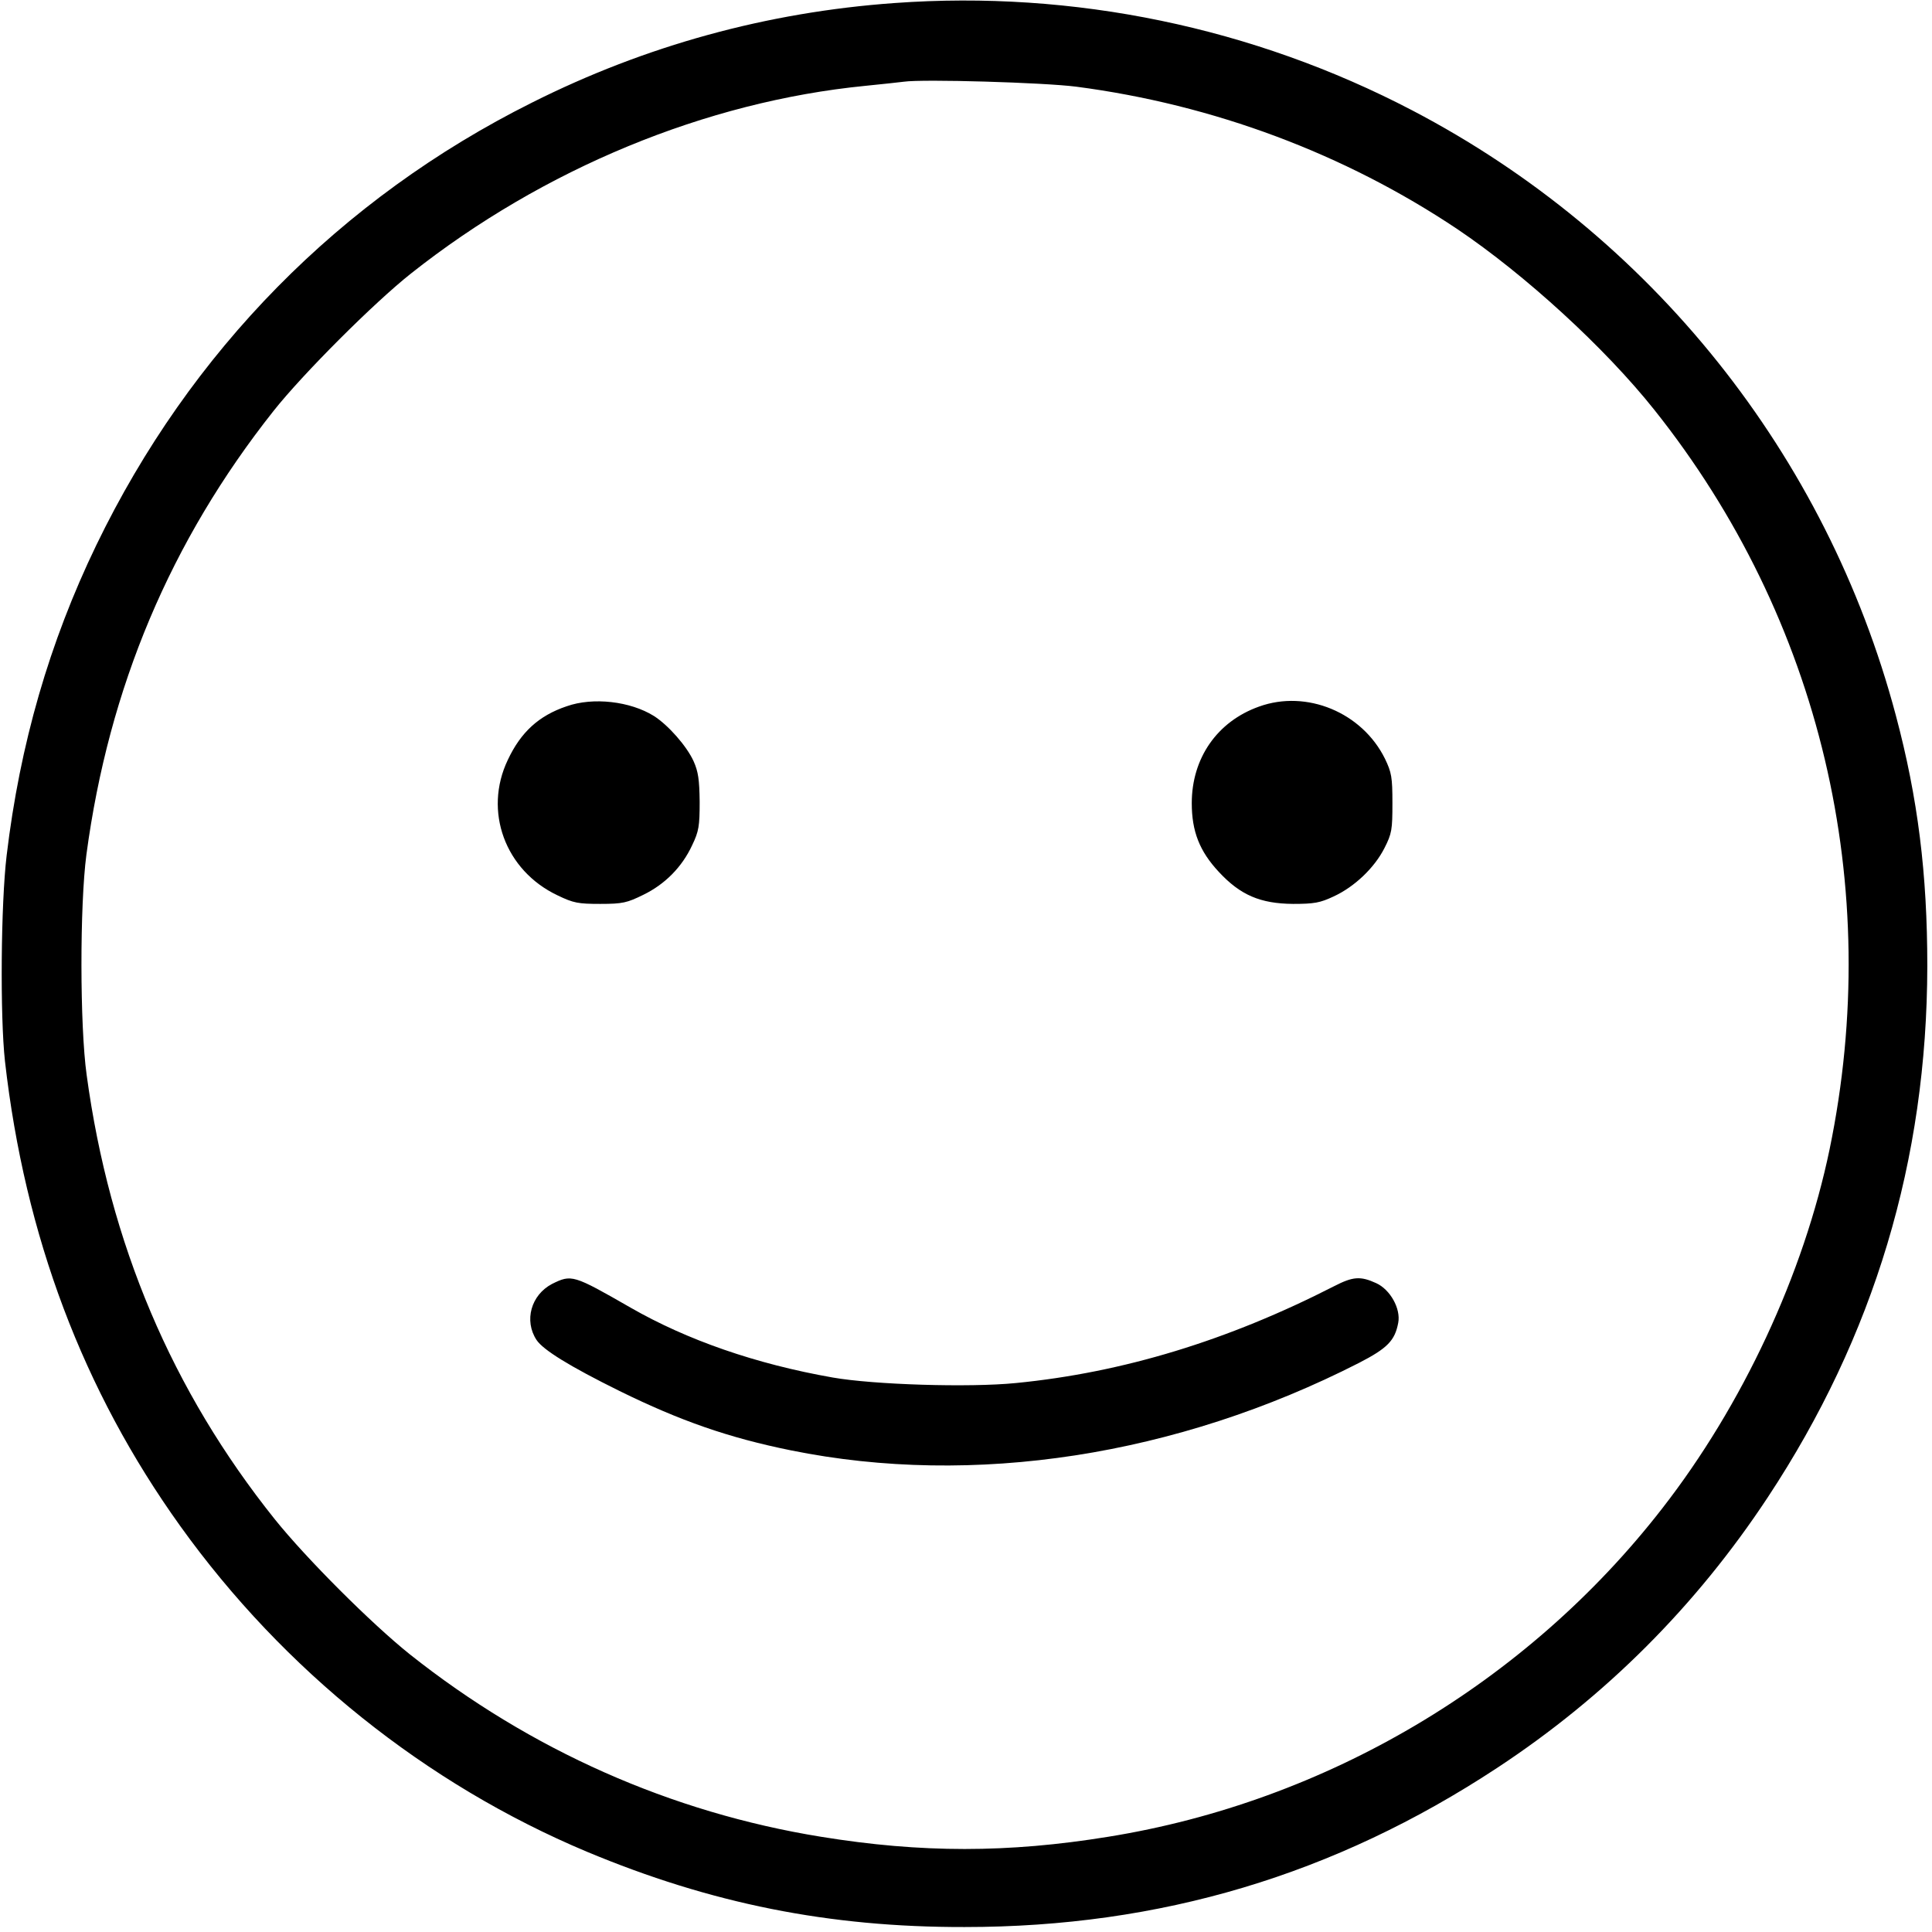 <svg version="1" xmlns="http://www.w3.org/2000/svg" width="933.333" height="933.333" viewBox="0 0 700 700"><path d="M324.1 1.1C278 4.4 233.9 16.5 192.7 37.2c-69.4 34.7-123.8 90-157.8 160.3-17 35.2-27.7 72.2-32.5 112.5-2.1 17.6-2.4 58.2-.6 74.5C9 447.9 30.1 503.8 65.3 552.9c37.5 52.3 89 93.5 147.3 118 45 18.8 87.7 27.4 136.9 27.3 70.9 0 134.1-18.9 193-57.7 39.2-25.8 72-58.6 98-98 38.5-58.3 57.7-122.2 57.8-192.5 0-33.4-3.4-60.8-11.4-90.8-25.1-94.5-88.7-174-175.2-219.2C454.1 9.9 389-3.6 324.1 1.1zm65.8 30.3C439.7 37.9 487.2 55.7 528 83c24.5 16.5 53.5 43 71.4 65.5 60.3 75.7 83.2 172.6 63.5 267.9-9.4 45.2-31.5 92.7-60.7 130.2-49.1 63.2-121.7 106.2-200.7 118.9-36.3 5.9-67.7 5.9-104 0-54.4-8.8-105.3-31.4-149-66.1-14-11.2-37.5-34.7-48.9-48.9-37.3-46.6-59.9-99.9-68.2-161-2.5-17.9-2.5-61.6-.1-79.8 8.1-60.6 30.5-113.7 67.8-160.8 10.6-13.4 36.4-39.2 49.8-49.8 48-38 106.9-62.3 164.6-68 6.1-.6 12.4-1.3 14-1.5 6.9-1 50.8.3 62.4 1.8z"/><path d="M205.3 255.9c-10.1 3.4-16.6 9.4-21.3 19.4-8.9 18.6-1 40.1 18 49.1 5.8 2.8 7.5 3.1 15.5 3.1 8.1 0 9.7-.4 15.6-3.3 7.8-3.8 14-10 17.7-18 2.4-5 2.7-6.9 2.7-15.7-.1-8-.5-10.9-2.2-14.7-2.5-5.5-9.2-13.1-14.4-16.4-8.5-5.3-22-6.9-31.6-3.5zM456.2 256c-15.2 5.4-24.4 18.7-24.4 35 0 10.2 2.8 17.4 9.8 24.9 7.8 8.4 15 11.5 26.9 11.6 7.7 0 9.8-.4 14.7-2.7 7.6-3.5 14.8-10.4 18.4-17.5 2.7-5.3 2.9-6.7 2.9-16.3 0-9.4-.3-11.1-2.7-16.1-8.3-16.8-28.4-25.1-45.6-18.9zM200 465.2c-7.6 4-10.2 13.3-5.6 20.3 2.4 3.6 11.9 9.5 30.1 18.5 22 10.8 39.4 16.9 62.1 21.5 66.1 13.4 139.8 2 205.8-31.7 10.3-5.3 13-8.1 14.2-14.5 1-5.1-2.9-12.1-8-14.4-5.7-2.6-8.4-2.4-15.2 1.1-38.5 19.7-76.5 31.3-115.3 35.1-17 1.7-51.6.6-66.4-2-27.9-4.9-52.8-13.6-73.2-25.3-20.9-12-21.4-12.1-28.5-8.6z"/></svg>